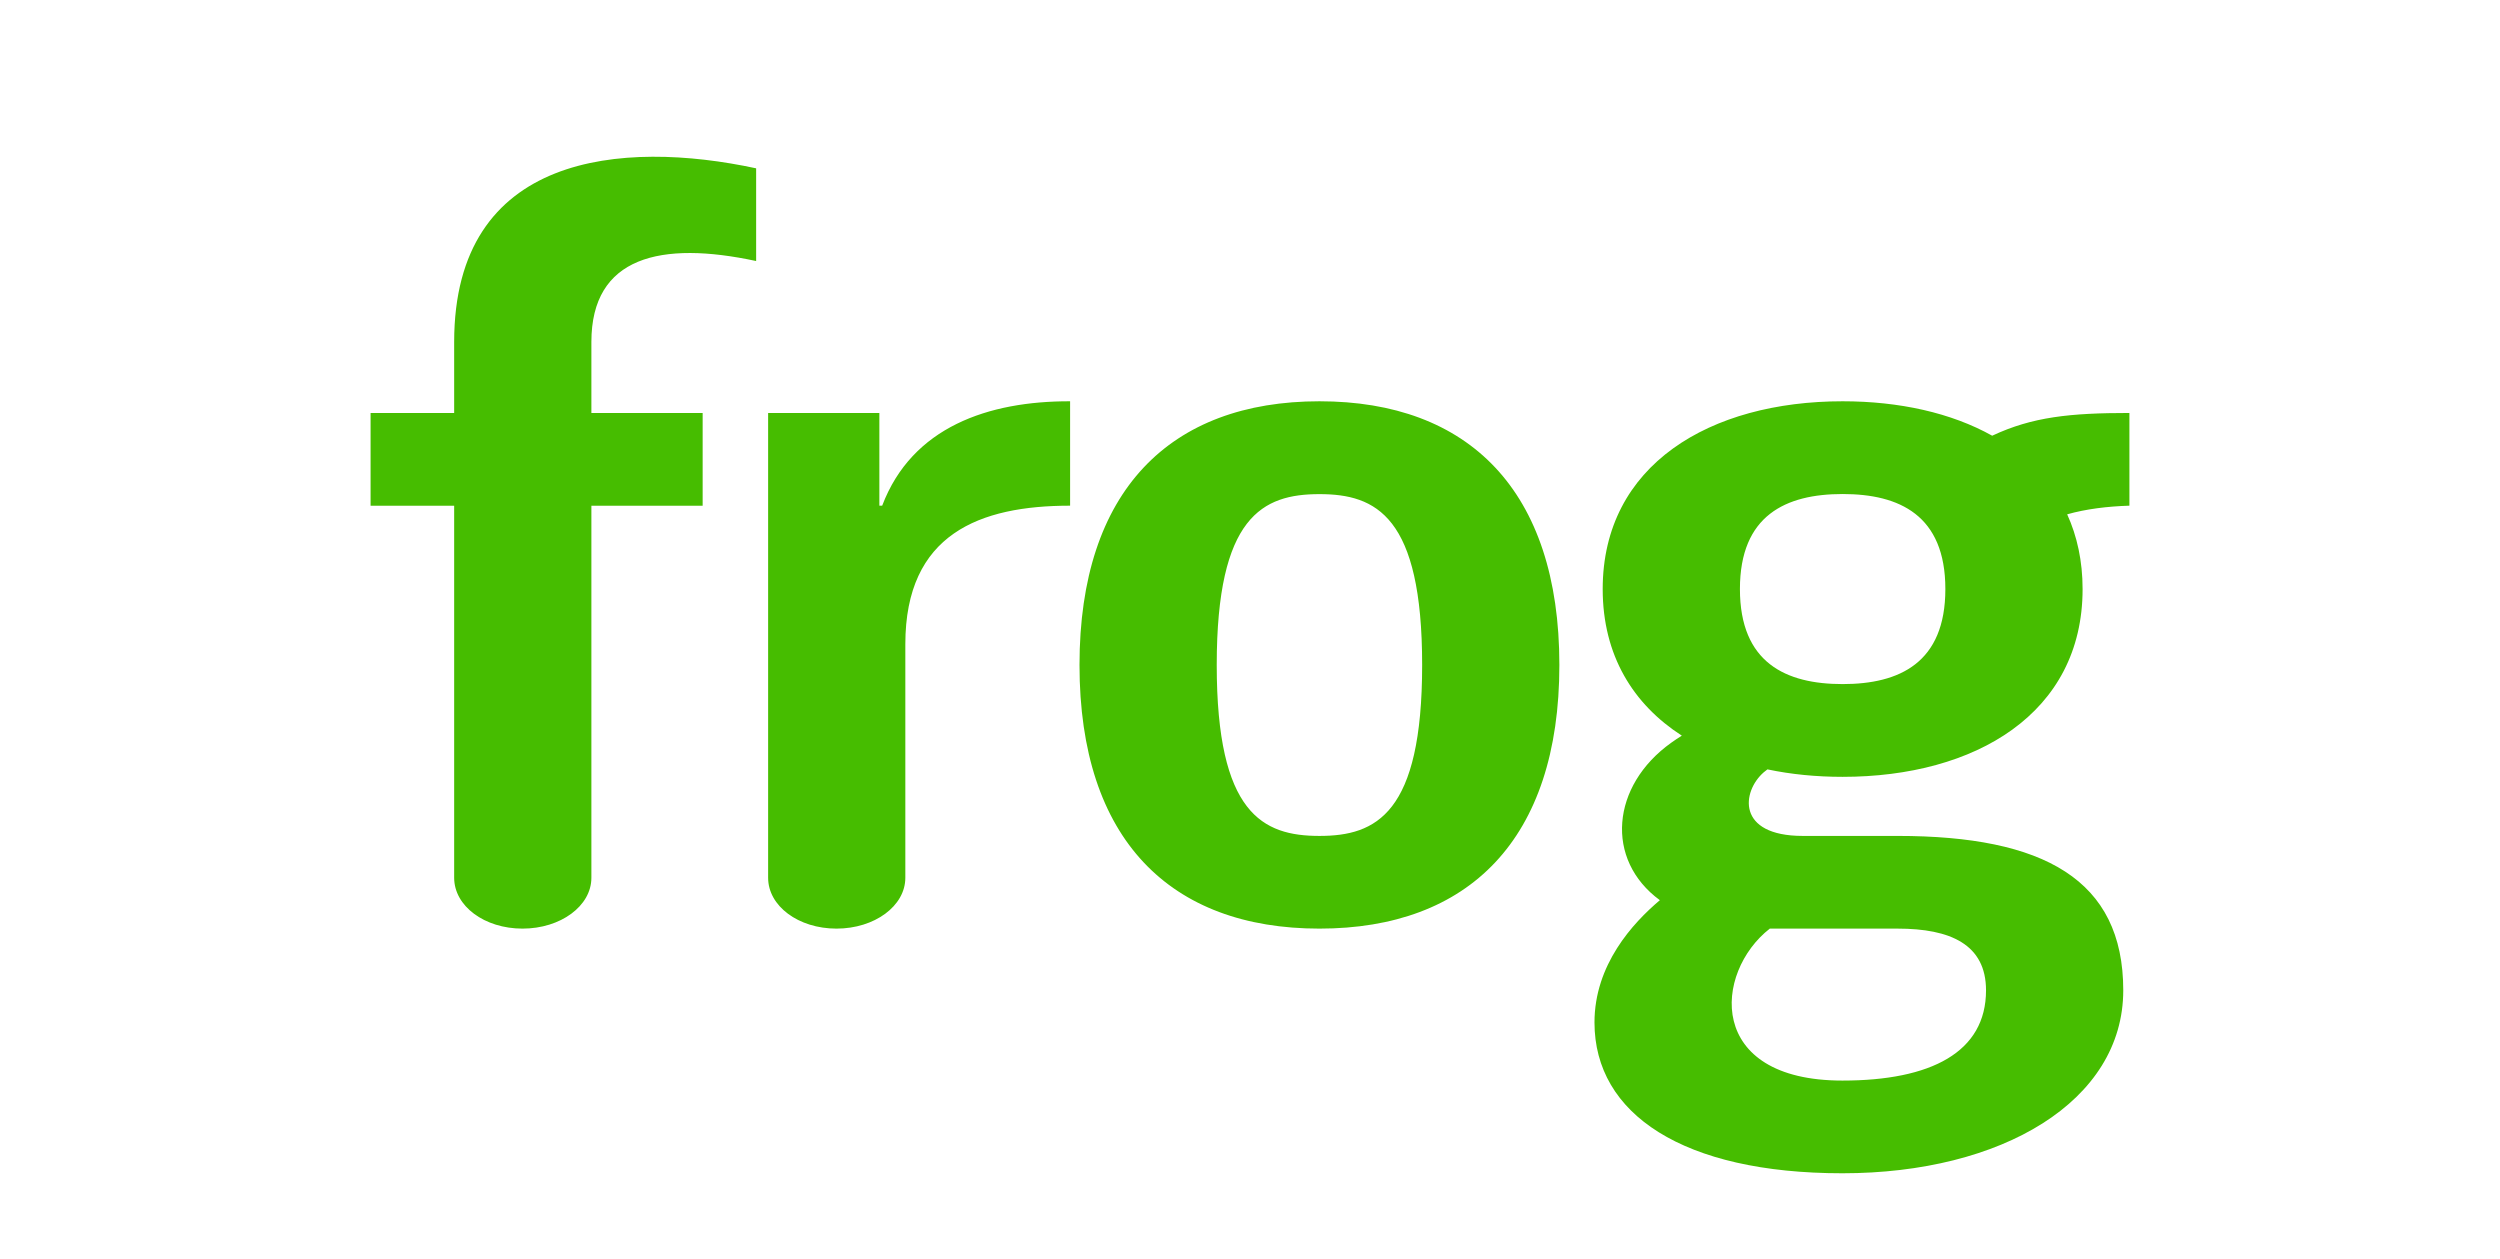 <svg width="1406" height="708" viewBox="0 0 1406 708" fill="none" xmlns="http://www.w3.org/2000/svg">
<path d="M255.422 192.336V232.259H208.416V284.41H255.422V493.657C255.422 509.551 272.434 522.255 293.86 522.255C315.26 522.255 332.595 509.551 332.595 493.657V284.41H395.17V232.259H332.595V192.336C332.595 144.193 371.718 135.299 425.254 146.803V94.665C349.943 78.486 255.422 86.051 255.422 192.336ZM496.138 284.391H494.557V232.272H431.994V493.645C431.994 509.551 449.005 522.255 470.437 522.255C491.831 522.255 509.16 509.551 509.16 493.645V362.269C509.16 300.196 551.072 284.391 601.826 284.391V225.678C555.938 225.557 512.946 240.091 496.138 284.391ZM1036.3 225.678C961.785 225.678 901.356 261.314 901.356 331.302C901.356 368.609 918.533 396.133 945.853 413.728C943.852 414.992 941.864 416.301 939.965 417.666C906.057 441.824 902.423 483.507 933.505 506.267C918.266 519.142 896.738 542.55 896.738 575.042C896.738 626.564 946.628 659.849 1036.19 659.849C1125.74 659.849 1194.12 619.342 1194.12 556.963C1194.12 494.591 1149.22 470.123 1067.26 470.123H1013.9C976.388 470.123 979.571 445.082 991.957 434.315C992.593 433.782 993.279 433.236 994.009 432.696C1007.31 435.51 1021.53 436.894 1036.3 436.894C1110.84 436.894 1171.25 401.284 1171.25 331.302C1171.25 315.542 1168.16 301.517 1162.58 289.257C1173.25 286.246 1185.09 284.785 1197.58 284.391V232.259C1164.45 232.259 1143.06 234.4 1120.41 245.046C1097.36 232.157 1068.13 225.678 1036.3 225.678ZM995.337 522.255H1067.26C1096.81 522.255 1116.94 531.097 1116.94 556.963C1116.94 591.735 1086.05 607.717 1036.19 607.717C959.218 607.717 963.804 546.825 995.337 522.255ZM1036.3 384.73C1004.41 384.73 978.535 372.801 978.535 331.277C978.535 289.753 1004.41 277.842 1036.3 277.842C1068.22 277.842 1094.07 289.753 1094.07 331.277C1094.07 372.801 1068.22 384.73 1036.3 384.73ZM742.056 225.678C658.29 225.678 607.111 275.695 607.111 373.976C607.111 472.263 658.29 522.255 742.056 522.255C825.823 522.255 876.989 472.263 876.989 373.976C876.989 275.695 825.823 225.678 742.056 225.678ZM742.056 470.123C710.156 470.123 684.29 457.615 684.29 373.976C684.29 290.369 710.156 277.899 742.056 277.899C773.957 277.899 799.817 290.369 799.817 373.976C799.817 457.615 773.957 470.123 742.056 470.123Z" fill="#46BD00"/>
</svg>
